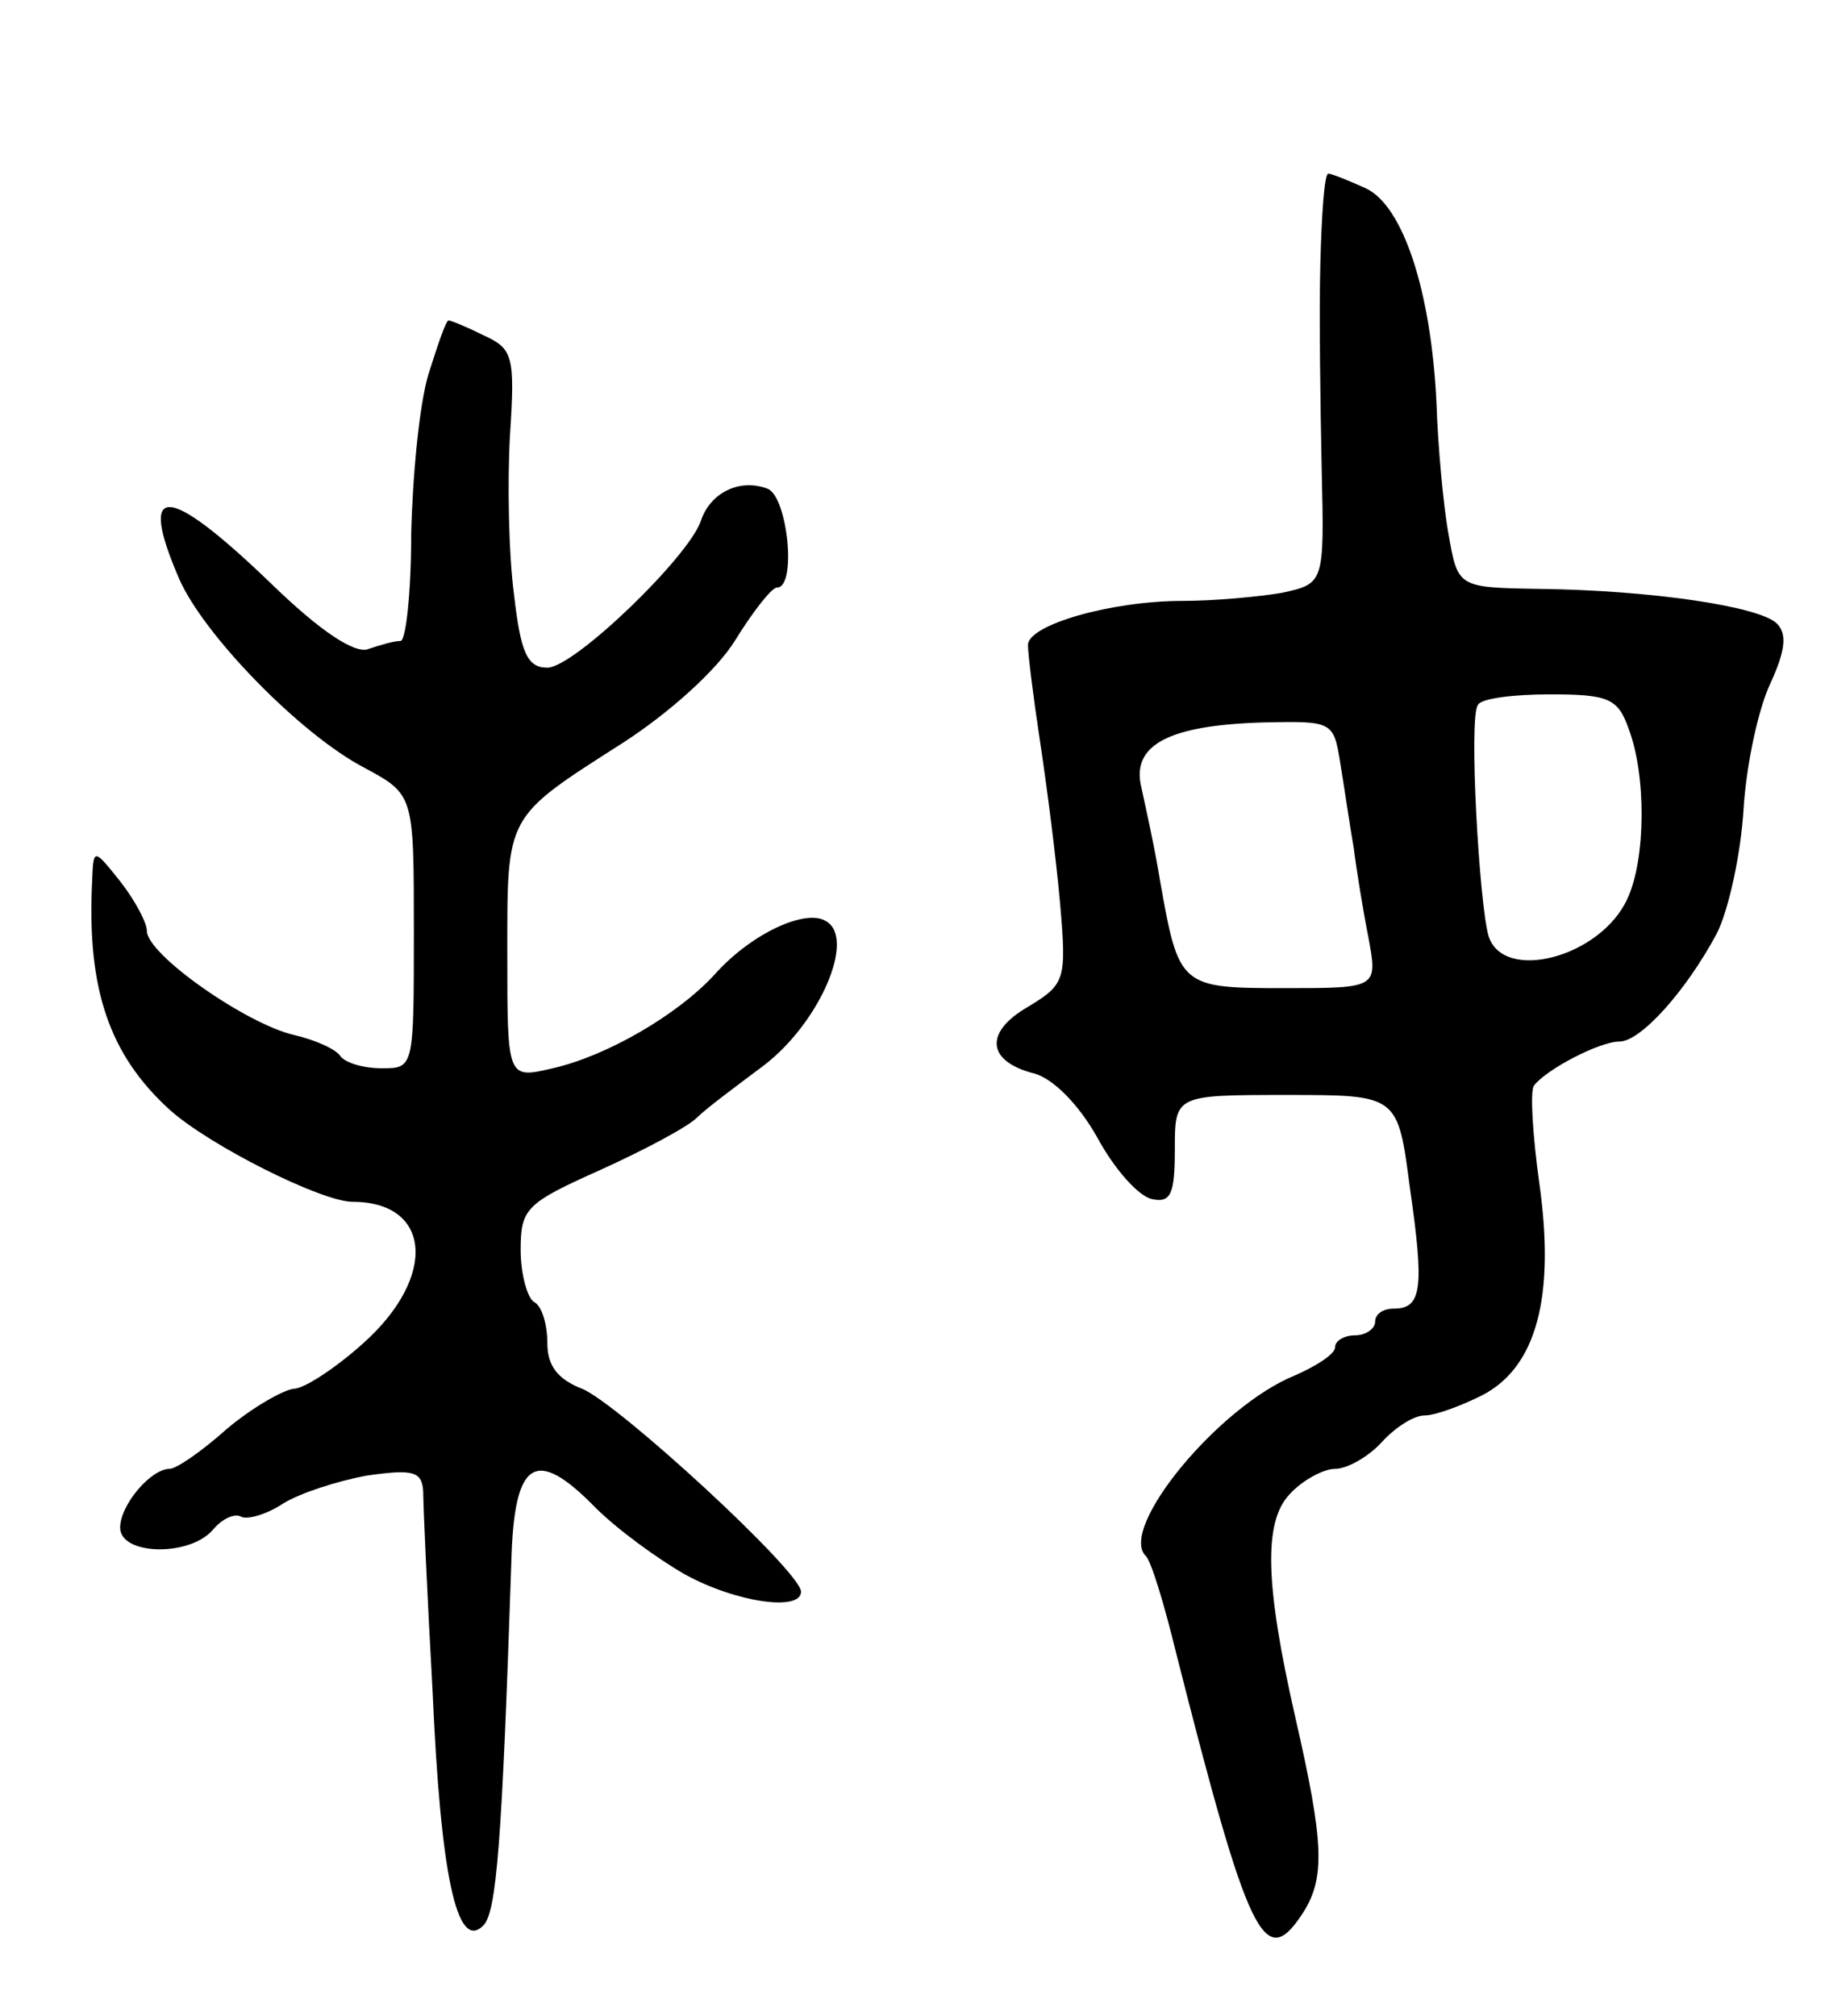 <svg version="1.0" xmlns="http://www.w3.org/2000/svg"
 width="137pt" height="151pt" viewBox="0 0 137 151"
 preserveAspectRatio="xMidYMid meet">
<g transform="translate(0,151) scale(0.1,-0.1)"
fill="#000000" stroke="none">
<path d="M989 1313 c-1 -38 0 -107 1 -154 2 -86 2 -86 -30 -93 -18 -3 -51 -6
-74 -6 -54 0 -116 -18 -116 -33 0 -7 4 -39 9 -72 5 -33 12 -87 15 -121 5 -58
4 -61 -24 -78 -33 -19 -31 -41 5 -50 14 -4 33 -23 47 -48 13 -24 31 -44 41
-46 14 -3 17 4 17 37 0 41 0 41 84 41 83 0 83 0 92 -69 11 -76 9 -91 -12 -91
-8 0 -14 -4 -14 -10 0 -5 -7 -10 -15 -10 -8 0 -15 -4 -15 -9 0 -5 -14 -14 -30
-21 -57 -23 -132 -114 -112 -135 4 -3 14 -36 23 -73 54 -213 66 -238 94 -196
18 27 17 53 -5 149 -22 97 -24 145 -4 166 9 10 25 19 34 19 9 0 25 9 35 20 10
11 24 20 32 20 8 0 27 7 43 15 41 21 55 74 43 159 -5 36 -7 69 -4 73 9 12 49
33 64 33 16 0 50 38 73 81 9 18 18 60 20 93 2 33 11 75 20 94 11 24 13 37 5
45 -13 13 -95 25 -178 26 -61 1 -61 1 -68 41 -4 22 -8 67 -9 98 -4 84 -25 148
-53 161 -13 6 -26 11 -28 11 -3 0 -5 -30 -6 -67z m231 -349 c13 -34 13 -97 -1
-127 -20 -44 -93 -63 -104 -28 -7 24 -15 164 -8 173 2 5 27 8 54 8 44 0 51 -3
59 -26z m-216 -26 c3 -18 7 -46 10 -63 2 -16 7 -47 11 -67 7 -38 7 -38 -63
-38 -78 0 -79 1 -93 80 -4 25 -11 56 -14 70 -8 32 20 47 92 49 51 1 52 1 57
-31z"/>
<path d="M321 1230 c-7 -23 -12 -77 -13 -120 0 -44 -4 -80 -8 -80 -5 0 -15 -3
-24 -6 -10 -4 -36 13 -74 50 -77 74 -99 75 -68 3 18 -42 91 -117 139 -142 37
-20 37 -20 37 -122 0 -103 0 -103 -24 -103 -14 0 -27 4 -31 9 -3 5 -18 12 -35
16 -35 8 -110 60 -110 78 0 6 -9 23 -20 37 -20 25 -20 25 -21 0 -4 -81 13
-130 58 -171 30 -27 114 -69 137 -69 59 0 64 -56 8 -106 -20 -18 -44 -34 -52
-34 -8 -1 -31 -14 -50 -30 -19 -17 -38 -30 -43 -30 -14 0 -37 -27 -37 -44 0
-21 53 -22 70 -1 7 8 16 12 21 9 5 -2 19 2 31 10 13 8 41 17 63 21 35 5 41 3
42 -12 0 -10 3 -77 7 -149 6 -137 18 -196 38 -176 10 10 14 62 21 272 2 77 18
87 63 41 16 -16 46 -38 67 -50 38 -21 87 -28 87 -13 0 15 -137 141 -164 152
-18 7 -26 17 -26 34 0 14 -4 28 -10 31 -5 3 -10 21 -10 39 0 31 4 35 60 60 33
15 65 32 72 39 7 7 30 24 50 39 42 32 69 95 47 108 -15 10 -56 -9 -83 -39 -28
-31 -82 -62 -122 -71 -34 -8 -34 -8 -34 85 0 106 -2 102 87 159 34 22 70 54
84 77 13 21 27 39 31 39 15 0 8 68 -7 74 -21 8 -43 -3 -50 -24 -9 -27 -95
-110 -115 -110 -15 0 -20 11 -25 55 -4 30 -5 84 -3 119 4 60 2 65 -20 75 -12
6 -24 11 -26 11 -2 0 -8 -18 -15 -40z"/>
</g>
</svg>
